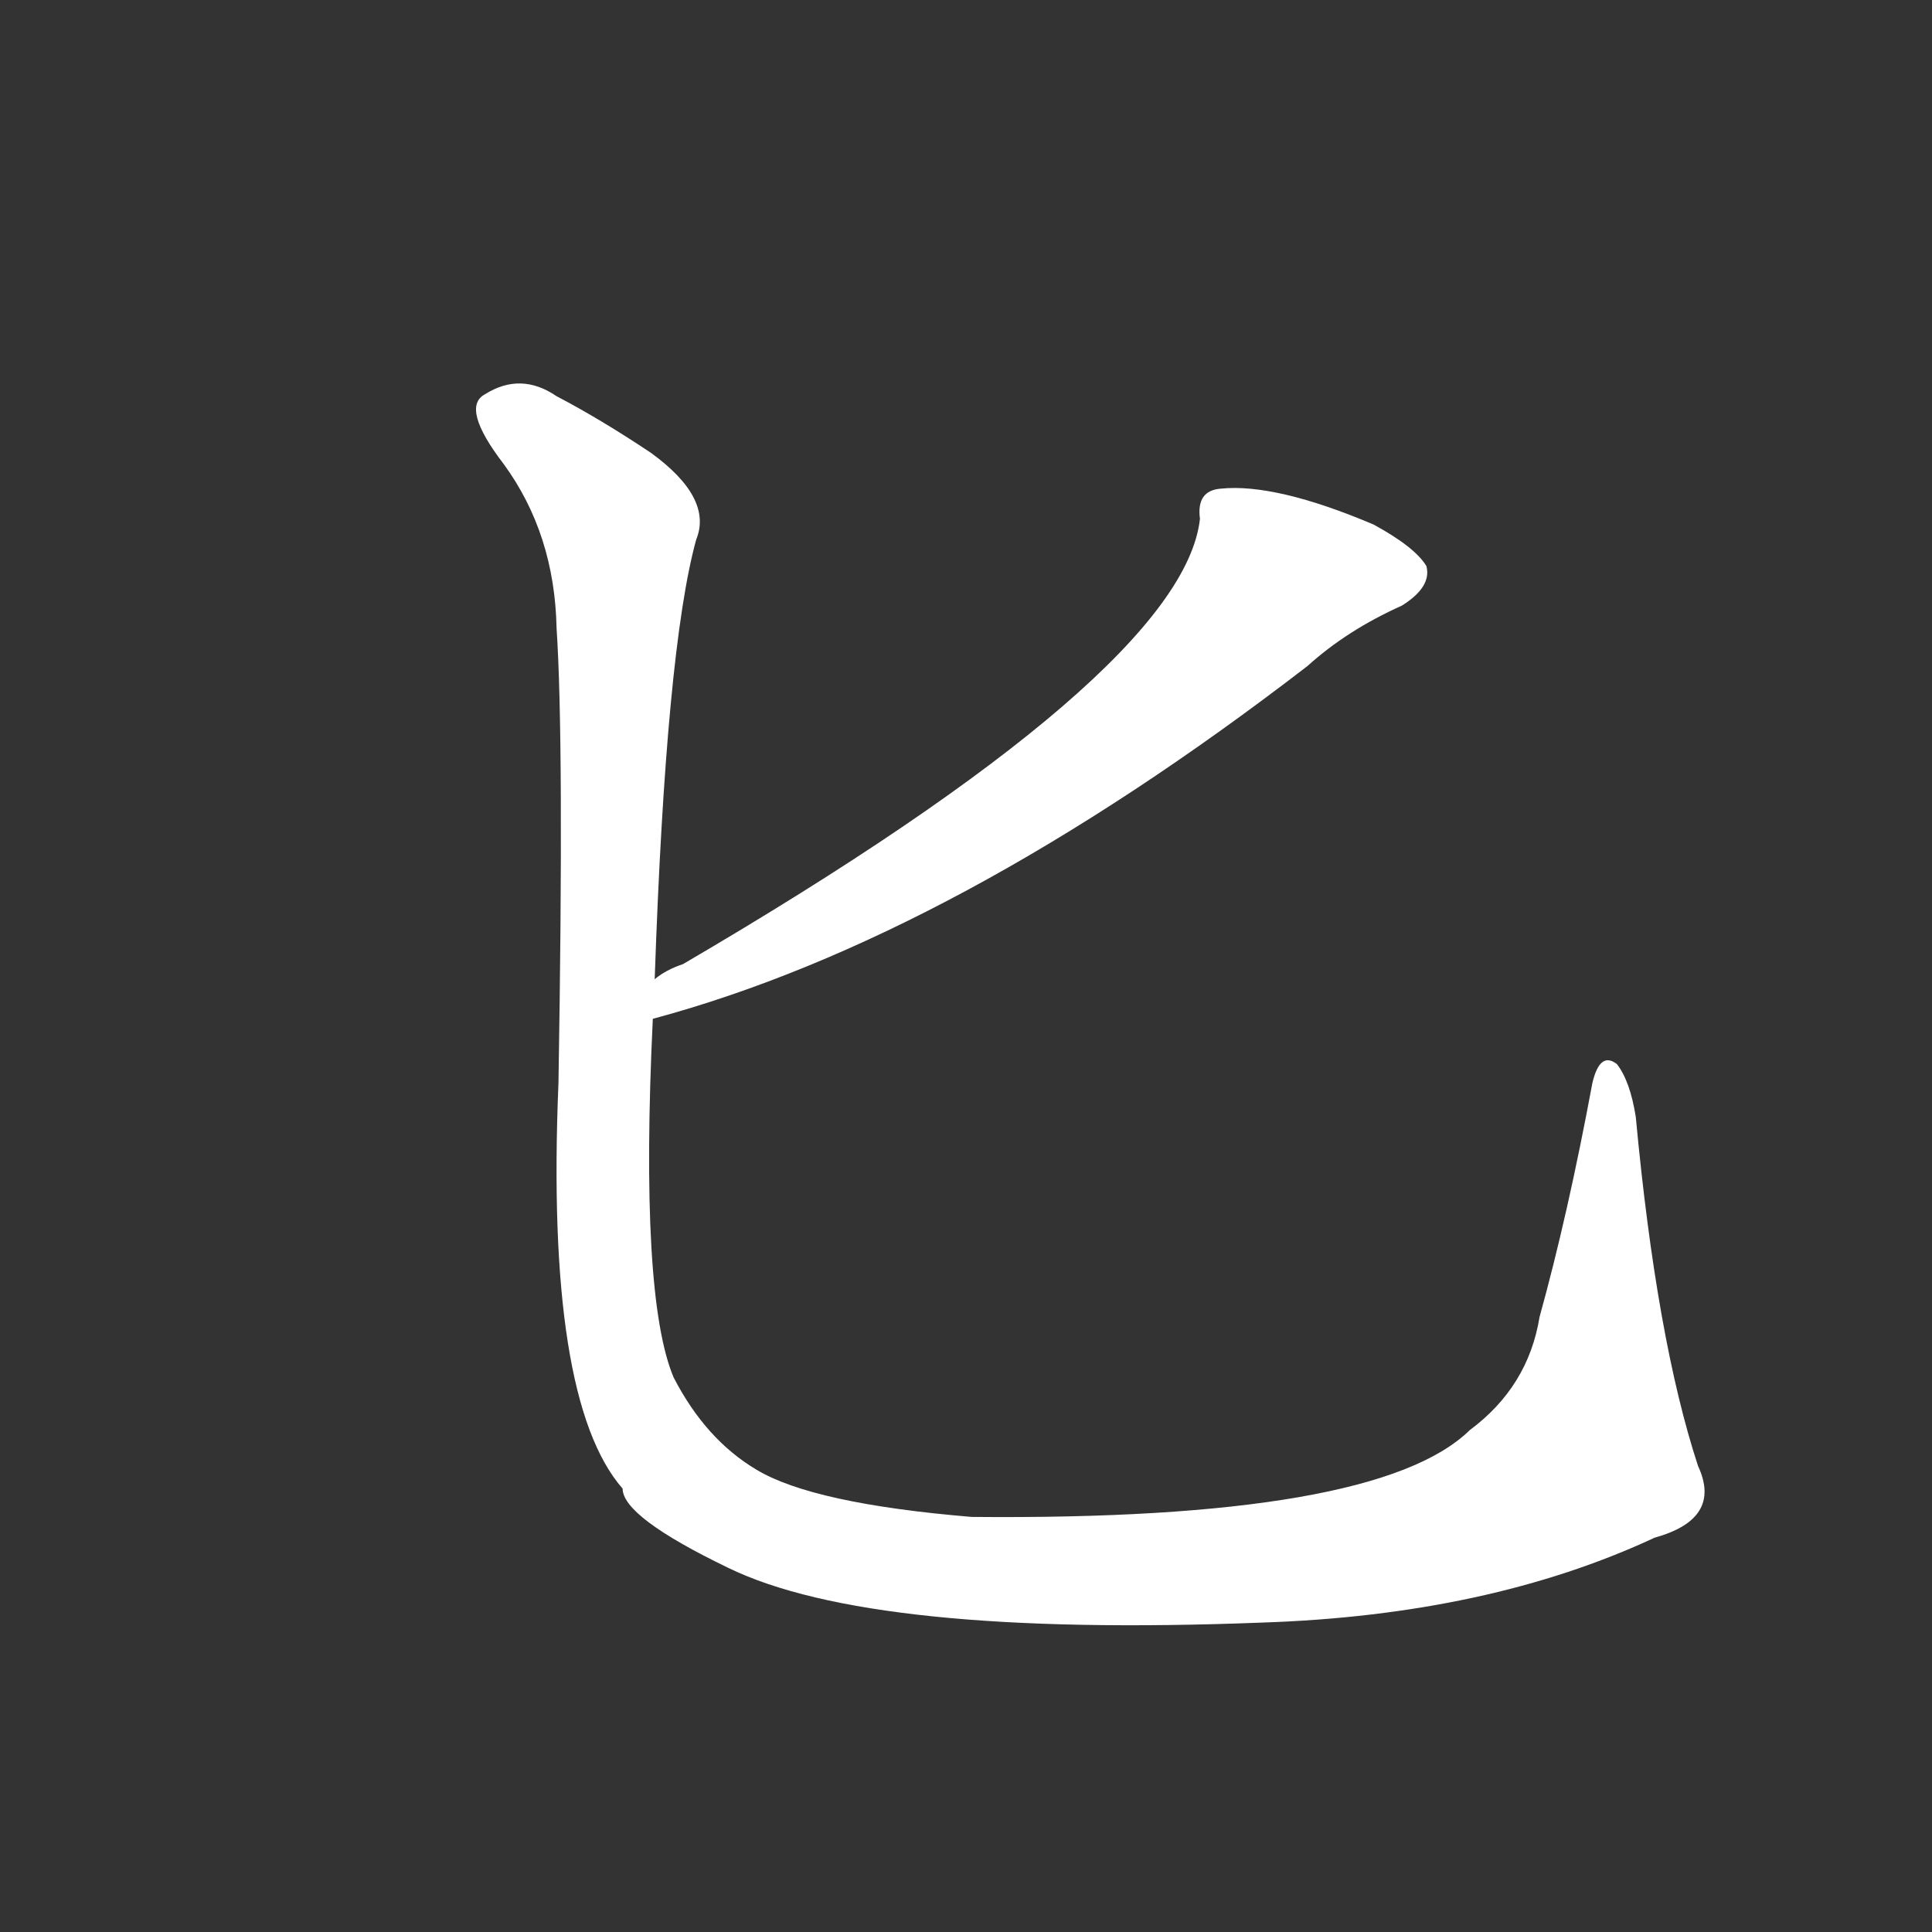 <svg version="1.1" viewBox="0 0 1024 1024" xmlns="http://www.w3.org/2000/svg">
  <rect x="0" y="0" width="1024" height="1024" fill="#333333" stroke="none"/>
  <g transform="scale(1, -1) translate(0, -900)">
    <style type="text/css">
        .stroke1 {fill: #FFFFFF;}
        .stroke2 {fill: #FFFFFF;}
        .stroke3 {fill: #FFFFFF;}
        .stroke4 {fill: #FFFFFF;}
        .stroke5 {fill: #FFFFFF;}
        .stroke6 {fill: #FFFFFF;}
        .stroke7 {fill: #FFFFFF;}
        .stroke8 {fill: #FFFFFF;}
        .stroke9 {fill: #FFFFFF;}
        .stroke10 {fill: #FFFFFF;}
        .stroke11 {fill: #FFFFFF;}
        .stroke12 {fill: #FFFFFF;}
        .stroke13 {fill: #FFFFFF;}
        .stroke14 {fill: #FFFFFF;}
        .stroke15 {fill: #FFFFFF;}
        .stroke16 {fill: #FFFFFF;}
        .stroke17 {fill: #FFFFFF;}
        .stroke18 {fill: #FFFFFF;}
        .stroke19 {fill: #FFFFFF;}
        .stroke20 {fill: #FFFFFF;}
        text {
            font-family: Helvetica;
            font-size: 50px;
            fill: #FFFFFF;}
            paint-order: stroke;
            stroke: #000000;
            stroke-width: 4px;
            stroke-linecap: butt;
            stroke-linejoin: miter;
            font-weight: 800;
        }
    </style>

    <path d="M 346 360 Q 506 403 693 547 Q 714 566 743 579 Q 759 589 756 600 Q 750 610 728 622 Q 676 644 647 641 Q 634 640 636 625 Q 627 544 362 389 Q 353 386 347 381 C 321 366 317 352 346 360 Z" class="stroke1"/>
    <path d="M 900 123 Q 878 190 867 308 Q 864 327 857 336 Q 848 343 844 326 Q 831 256 816 202 Q 810 165 779 142 Q 730 94 515 96 Q 431 103 401 121 Q 374 137 357 170 Q 339 213 346 360 L 347 381 Q 353 556 369 614 Q 378 636 345 660 Q 318 678 295 690 Q 276 703 257 691 Q 244 684 267 654 Q 294 617 295 567 Q 299 507 296 326 Q 289 158 330 111 Q 330 96 386 69 Q 462 32 669 40 Q 789 44 877 85 Q 913 95 900 123 Z" class="stroke2"/>
</g></svg>